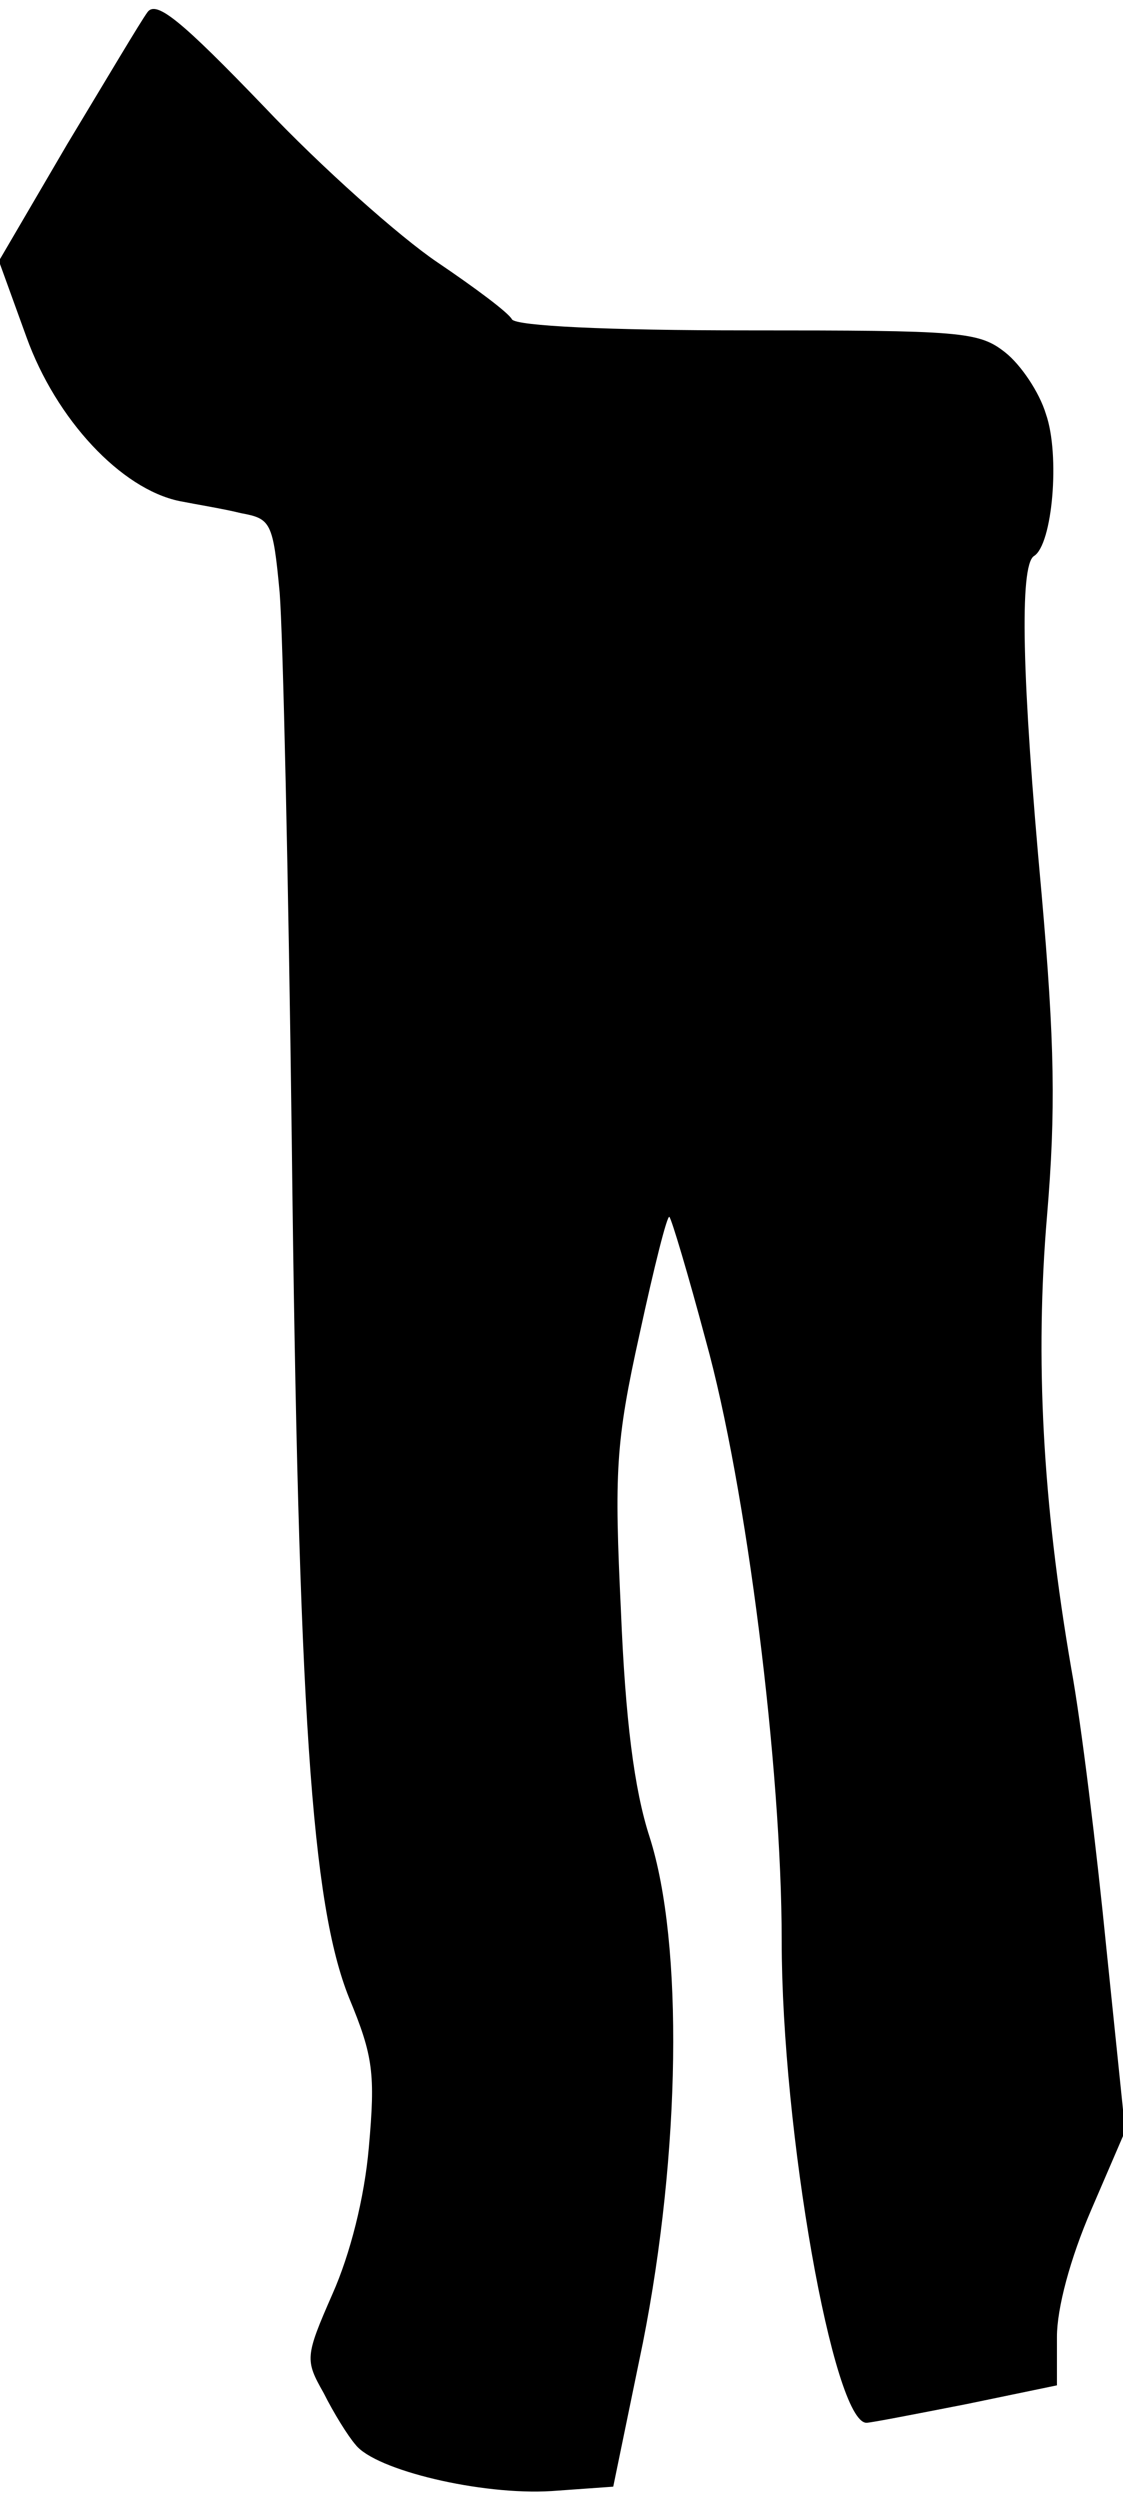 <?xml version="1.0" standalone="no"?>
<!DOCTYPE svg PUBLIC "-//W3C//DTD SVG 20010904//EN"
 "http://www.w3.org/TR/2001/REC-SVG-20010904/DTD/svg10.dtd">
<svg version="1.0" xmlns="http://www.w3.org/2000/svg"
 width="102pt" height="227pt" viewBox="0 0 102 227"
 preserveAspectRatio="xMidYMid meet">
<g transform="translate(0,227) scale(0.1,-0.1)"
fill="#000000" stroke="none">
<path fill="#000000" stroke="none" d="M134 2259 c-6 -8 -38 -62 -73 -120
l-62 -106 25 -69 c27 -75 86 -138 139 -149 15 -3 40 -7 56 -11 27 -5 29 -8 35
-72 3 -37 8 -260 11 -497 6 -521 18 -694 52 -779 22 -53 24 -69 18 -136 -4
-46 -17 -97 -33 -133 -25 -57 -25 -60 -8 -90 9 -18 22 -39 29 -47 18 -23 114
-46 178 -42 l56 4 27 131 c34 172 37 362 6 459 -14 43 -22 107 -26 205 -6 126
-5 153 17 252 13 60 25 108 27 106 2 -2 17 -52 33 -112 37 -133 69 -388 69
-545 0 -173 47 -438 77 -438 4 0 45 8 91 17 l82 17 0 44 c0 26 12 71 31 115
l31 72 -17 165 c-9 91 -23 206 -32 255 -26 151 -33 281 -22 411 8 95 7 157 -5
293 -18 196 -20 297 -7 306 17 10 24 92 11 129 -6 20 -23 45 -37 56 -24 19
-40 20 -234 20 -128 0 -210 4 -214 10 -3 6 -34 29 -68 52 -34 23 -105 86 -157
141 -75 78 -98 97 -106 86z"/>
</g>
</svg>
